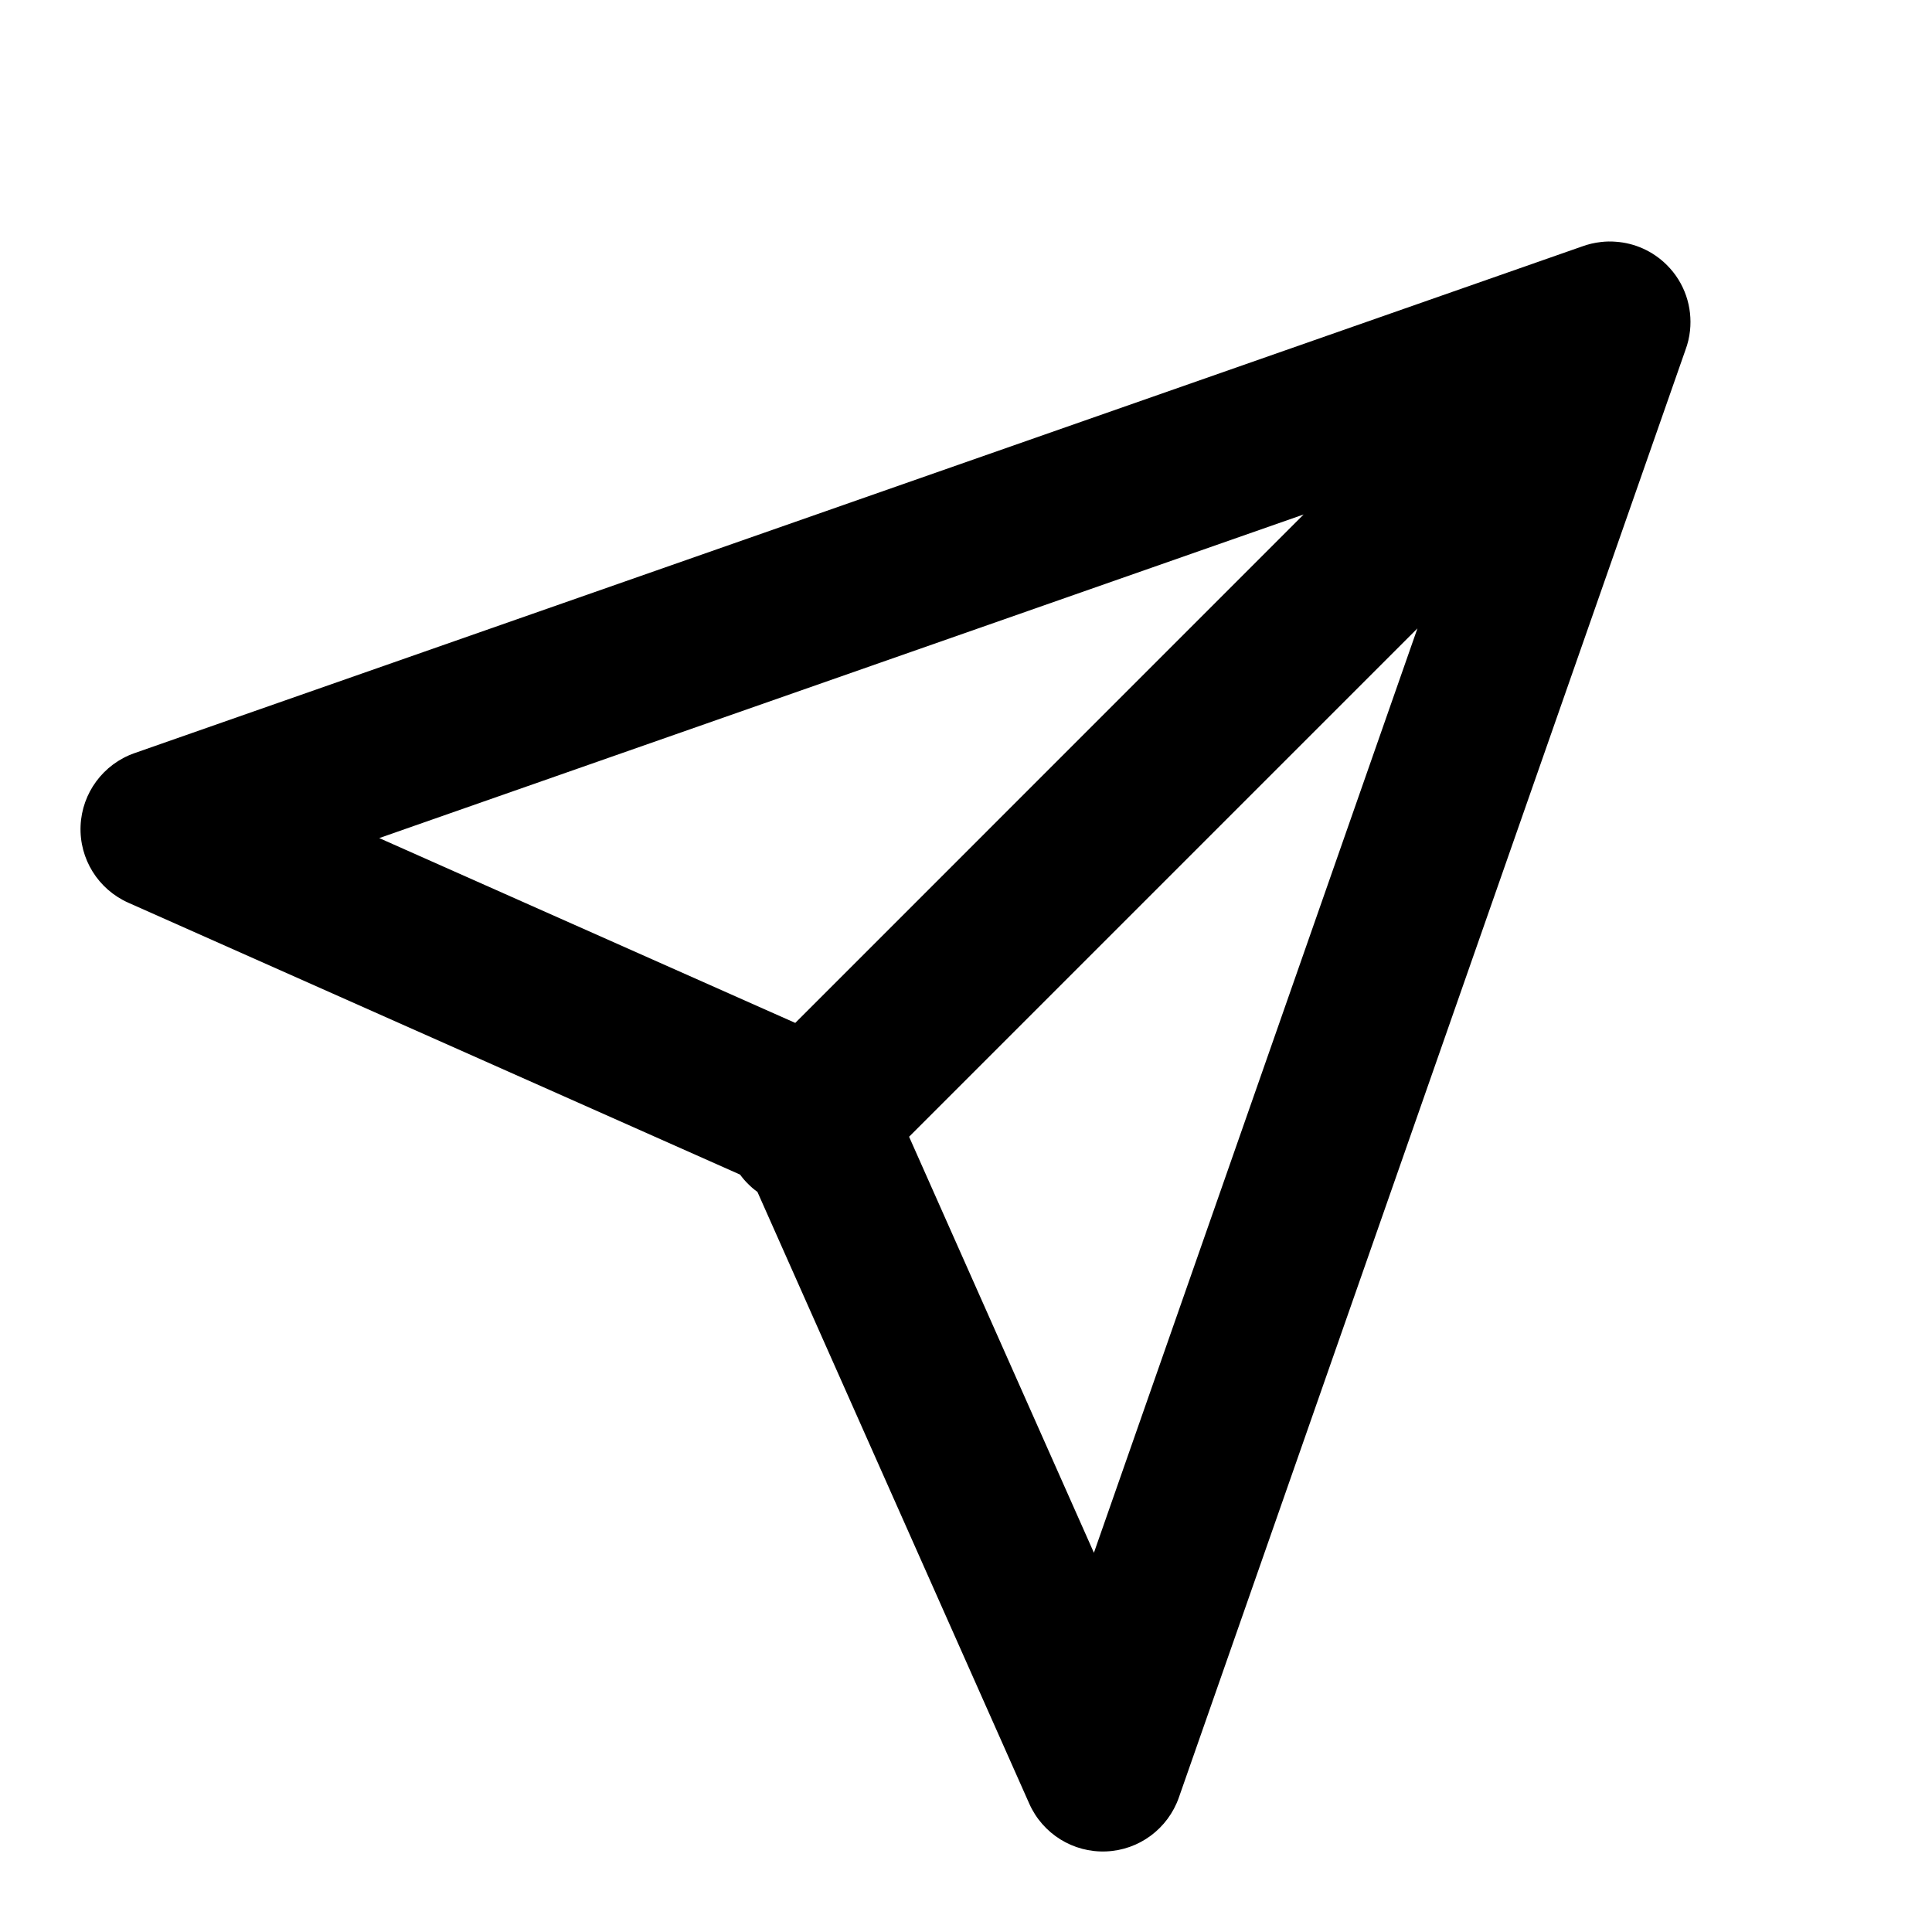 <svg width="24" height="24" viewBox="0 0 24 24" fill="none" >
<path fill-rule="evenodd" clip-rule="evenodd" d="M20.707 3.293C20.93 3.515 21.025 3.817 20.994 4.107C20.985 4.19 20.966 4.272 20.936 4.351L14.644 22.33C14.508 22.717 14.15 22.983 13.741 22.999C13.331 23.016 12.953 22.781 12.786 22.406L9.409 14.806C9.368 14.777 9.329 14.744 9.293 14.707C9.256 14.671 9.223 14.632 9.193 14.591L1.594 11.214C1.219 11.047 0.984 10.669 1.001 10.259C1.018 9.85 1.283 9.492 1.67 9.356L19.649 3.063C19.727 3.034 19.808 3.015 19.891 3.006C19.951 2.999 20.012 2.998 20.072 3.003C20.303 3.019 20.53 3.116 20.707 3.293ZM11.293 14.121L13.589 19.289L17.608 7.806L11.293 14.121ZM16.194 6.391L9.879 12.707L4.711 10.411L16.194 6.391Z" fill="black"/>
</svg>
